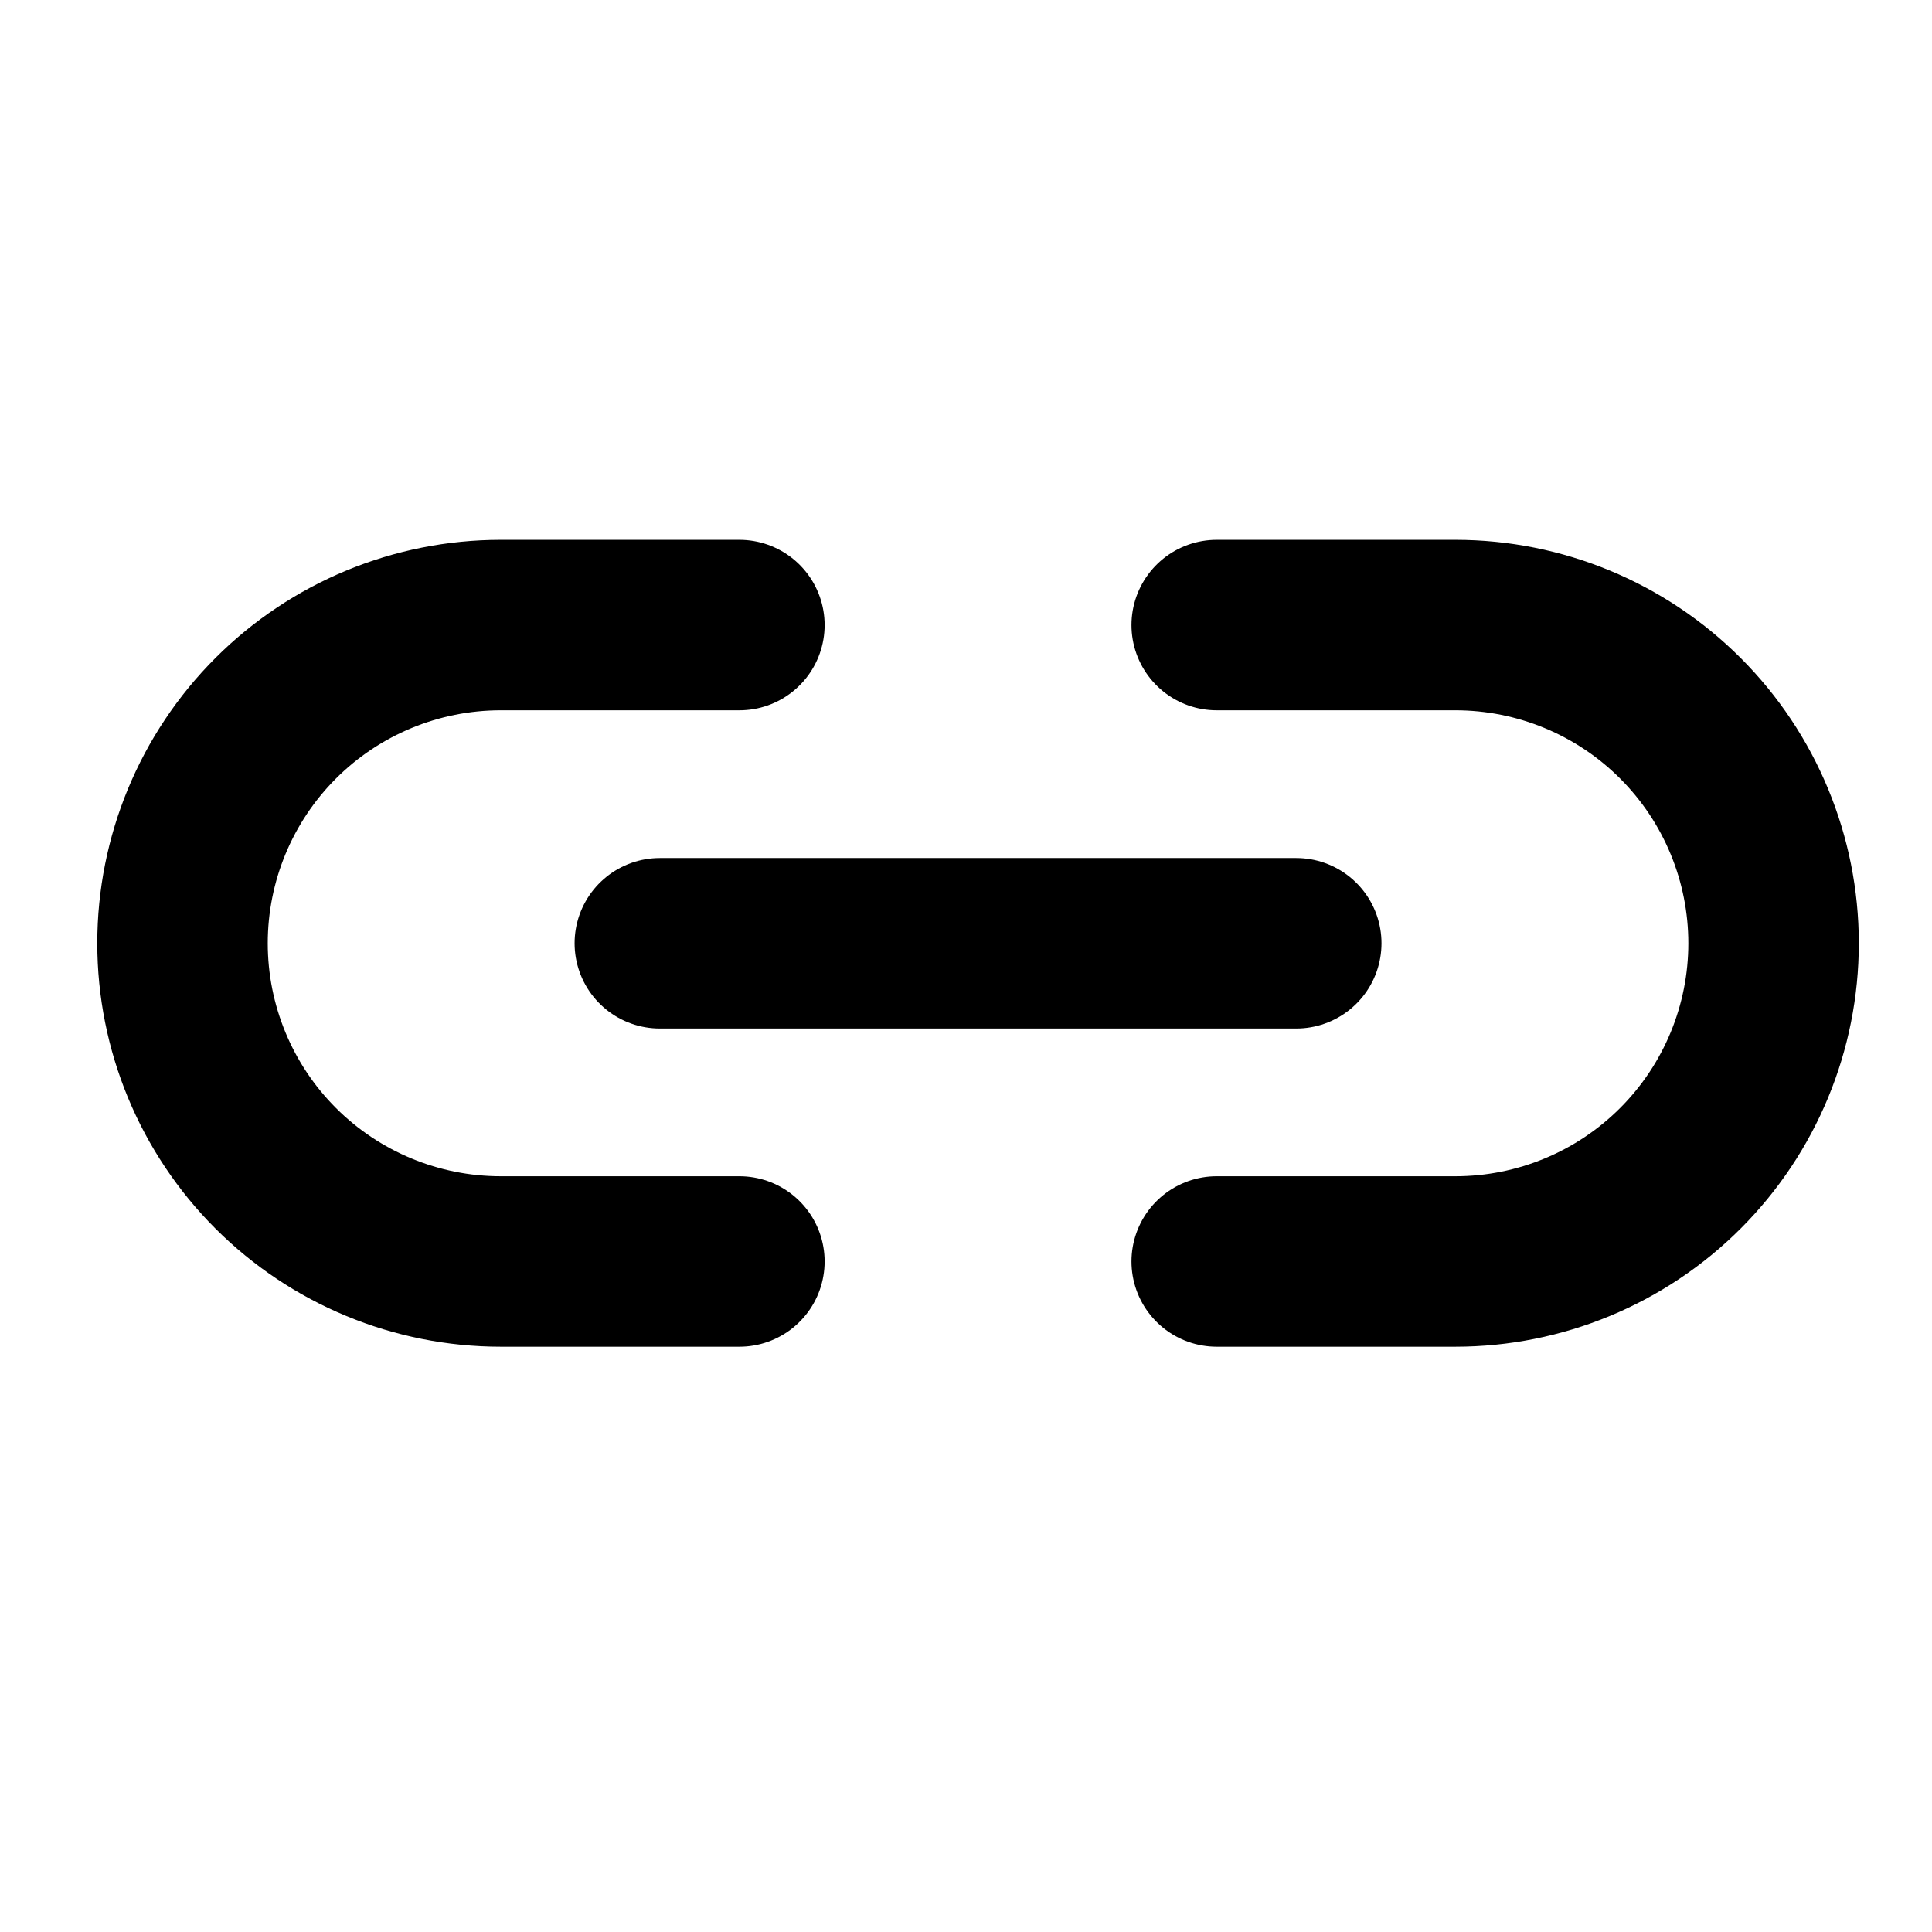 <svg width="17" height="17" viewBox="0 0 17 17" fill="none" xmlns="http://www.w3.org/2000/svg">
<g clip-path="url(#clip0_4137_13139)">
<g clip-path="url(#clip1_4137_13139)">
<path d="M5.806 8.3H11.406M6.506 5.5H4.406C3.664 5.5 2.951 5.795 2.426 6.32C1.901 6.845 1.606 7.557 1.606 8.3C1.606 9.043 1.901 9.755 2.426 10.28C2.951 10.805 3.664 11.1 4.406 11.1H6.506M10.706 5.5H12.806C13.549 5.5 14.261 5.795 14.786 6.32C15.311 6.845 15.606 7.557 15.606 8.3C15.606 9.043 15.311 9.755 14.786 10.28C14.261 10.805 13.549 11.1 12.806 11.1H10.706" stroke="#000" stroke-width="1.5" stroke-linecap="round" stroke-linejoin="round"/>
</g>
</g>
<defs>
<clipPath id="clip0_4137_13139">
<rect width="16" height="16" fill="white" transform="translate(0.606 0.5)"/>
</clipPath>
<clipPath id="clip1_4137_13139">
<rect width="16" height="16" fill="white" transform="translate(0.606 0.5)"/>
</clipPath>
</defs>
</svg>
